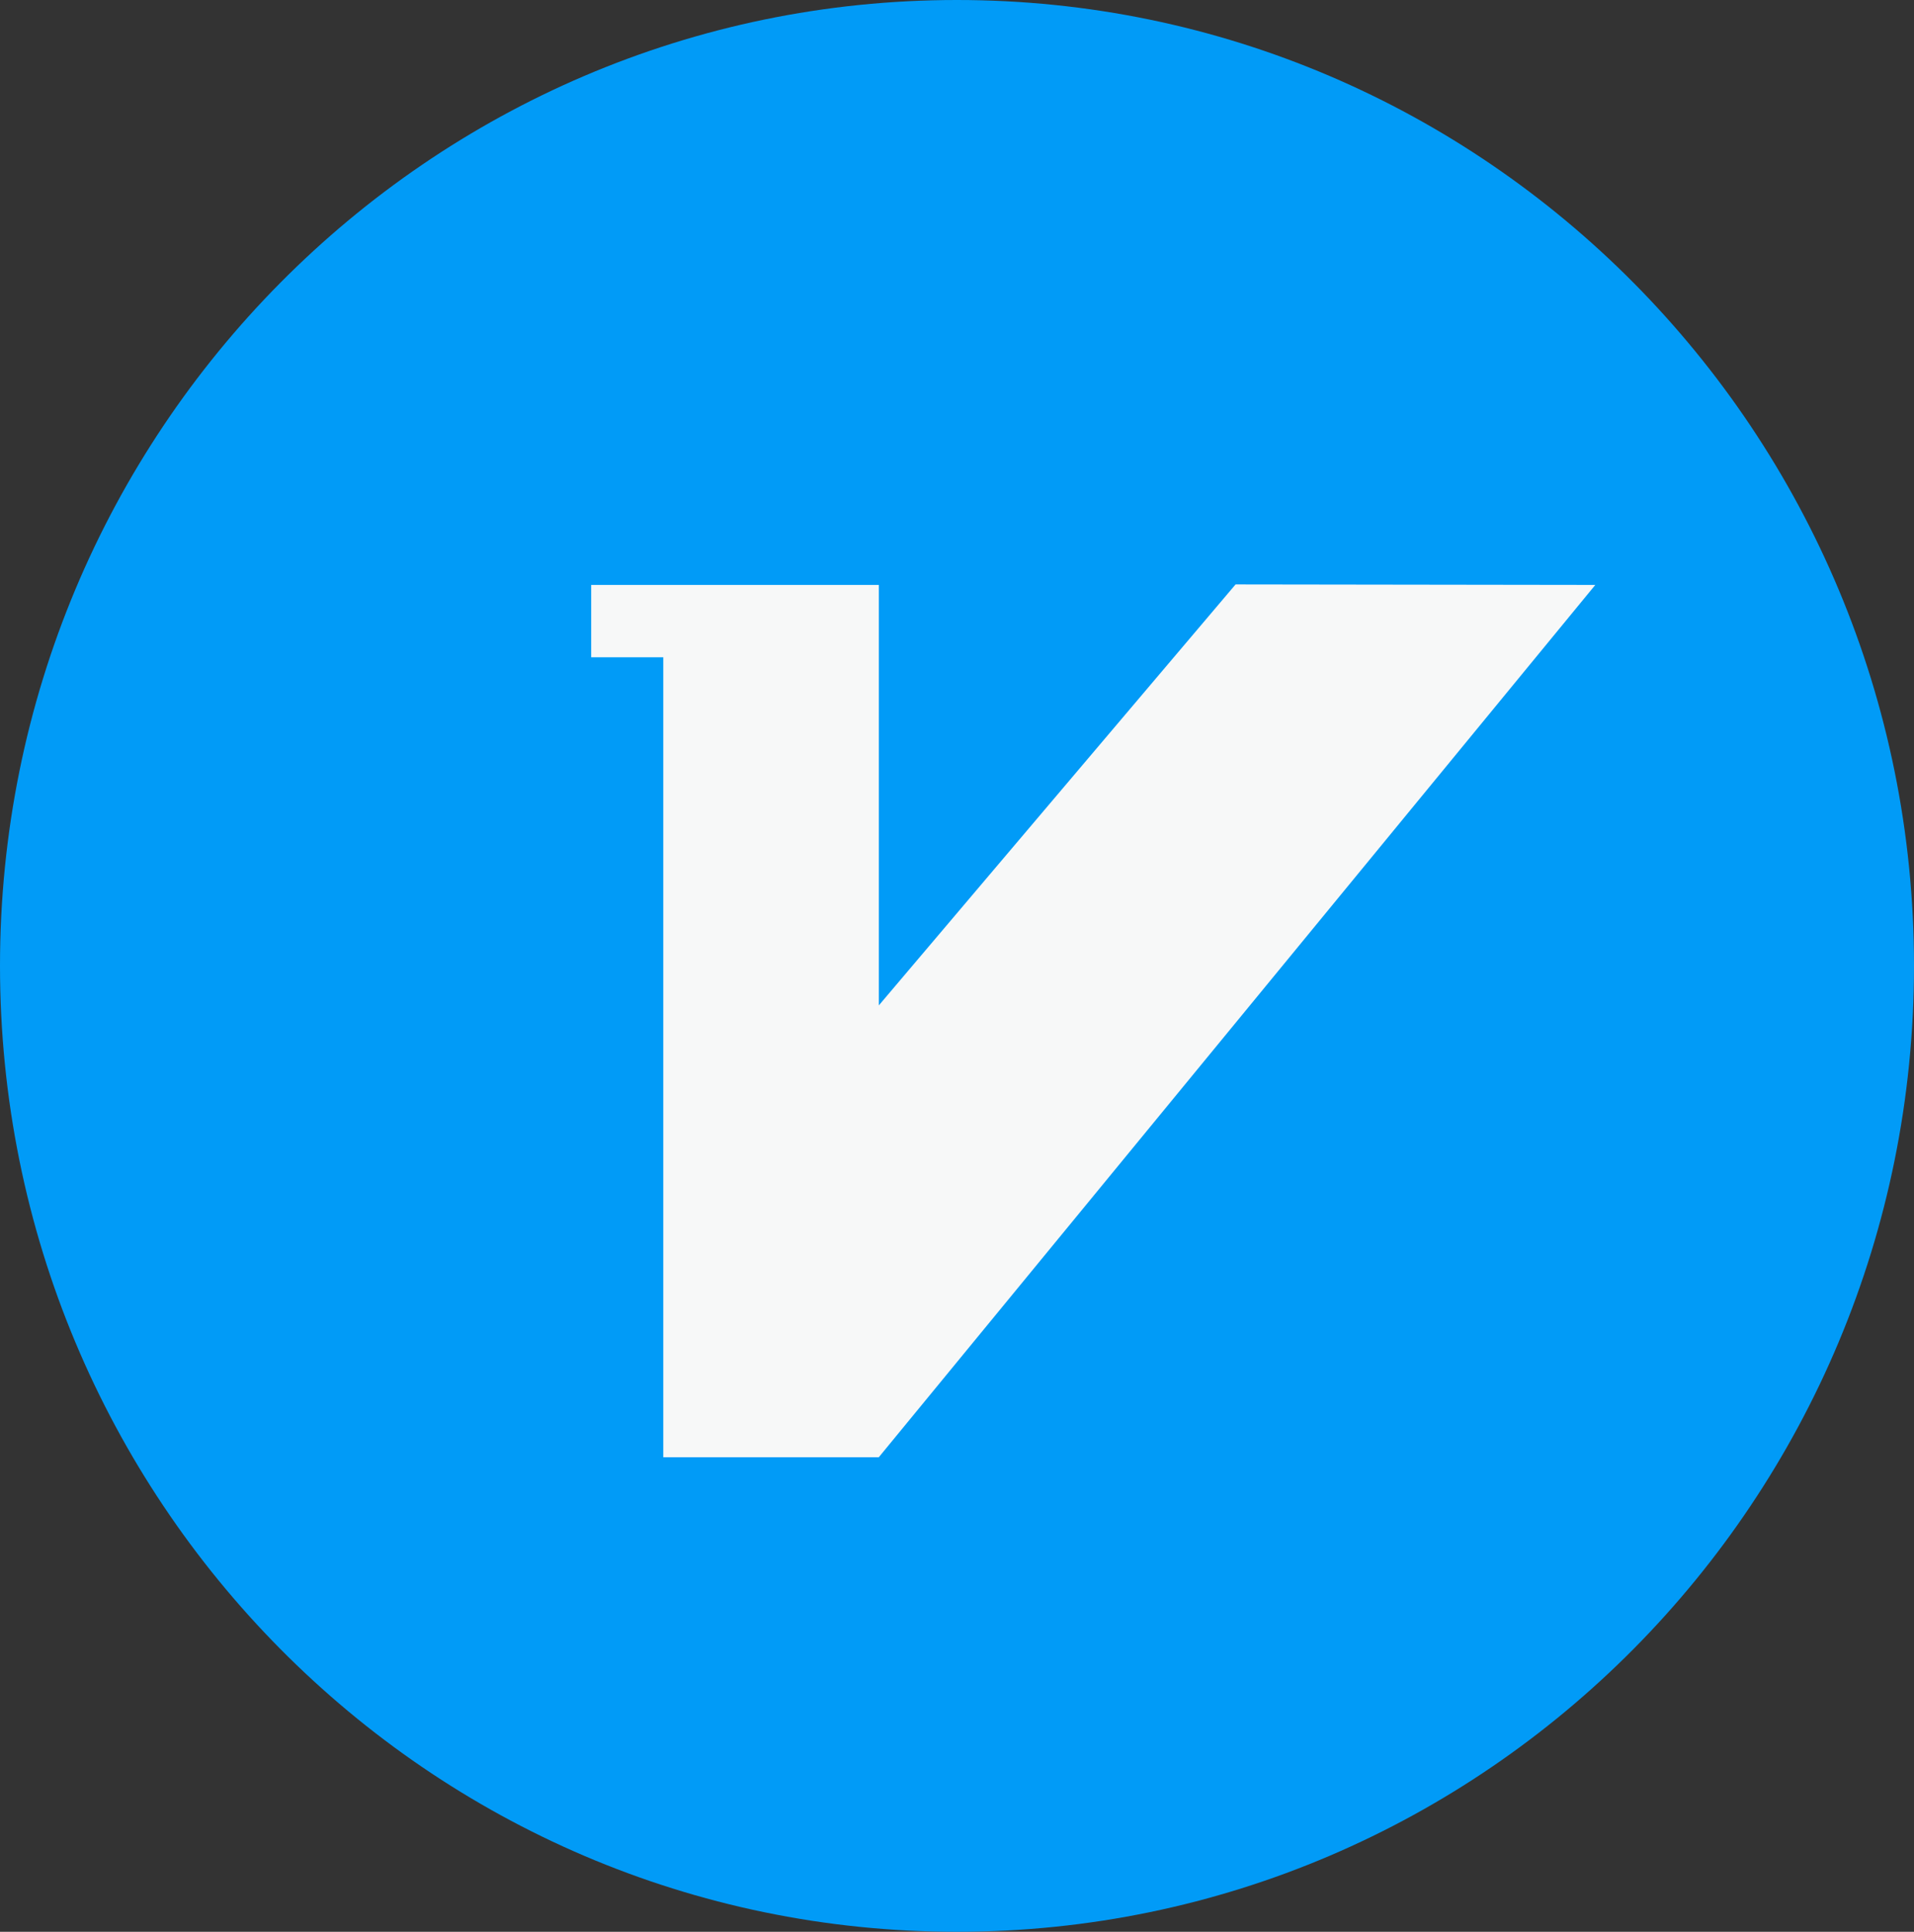 <svg xmlns="http://www.w3.org/2000/svg" xmlns:xlink="http://www.w3.org/1999/xlink" width="76.99" height="77.69" viewBox="0 0 76.99 77.69" fill="none"><rect x="0" y="0" width="76.99" height="77.69" fill="#333333" stroke="none"/><g opacity="1"  transform="translate(0 0)  rotate(0)"><g opacity="1"  transform="translate(0 0)  rotate(0)"><path id="椭圆 19" fill-rule="evenodd" style="fill:#019BF7" opacity="1" d="M38.49 0C17.23 0 0 17.39 0 38.84C0 60.3 17.23 77.69 38.49 77.69C59.75 77.69 76.99 60.3 76.99 38.84C76.99 17.39 59.75 0 38.49 0Z"></path><g opacity="1"  transform="translate(23.78 23.504)  rotate(0)"><path id="路径 81" fill-rule="evenodd" style="fill:#F7F8F8" opacity="1" d="M40.39 0.02ZM2.9 2.93L2.9 35.1L11.57 35.1L40.39 0.02L25.92 0L11.57 16.93L11.57 0.02L0 0.02L0 2.93L2.9 2.93Z"></path></g></g></g></svg>